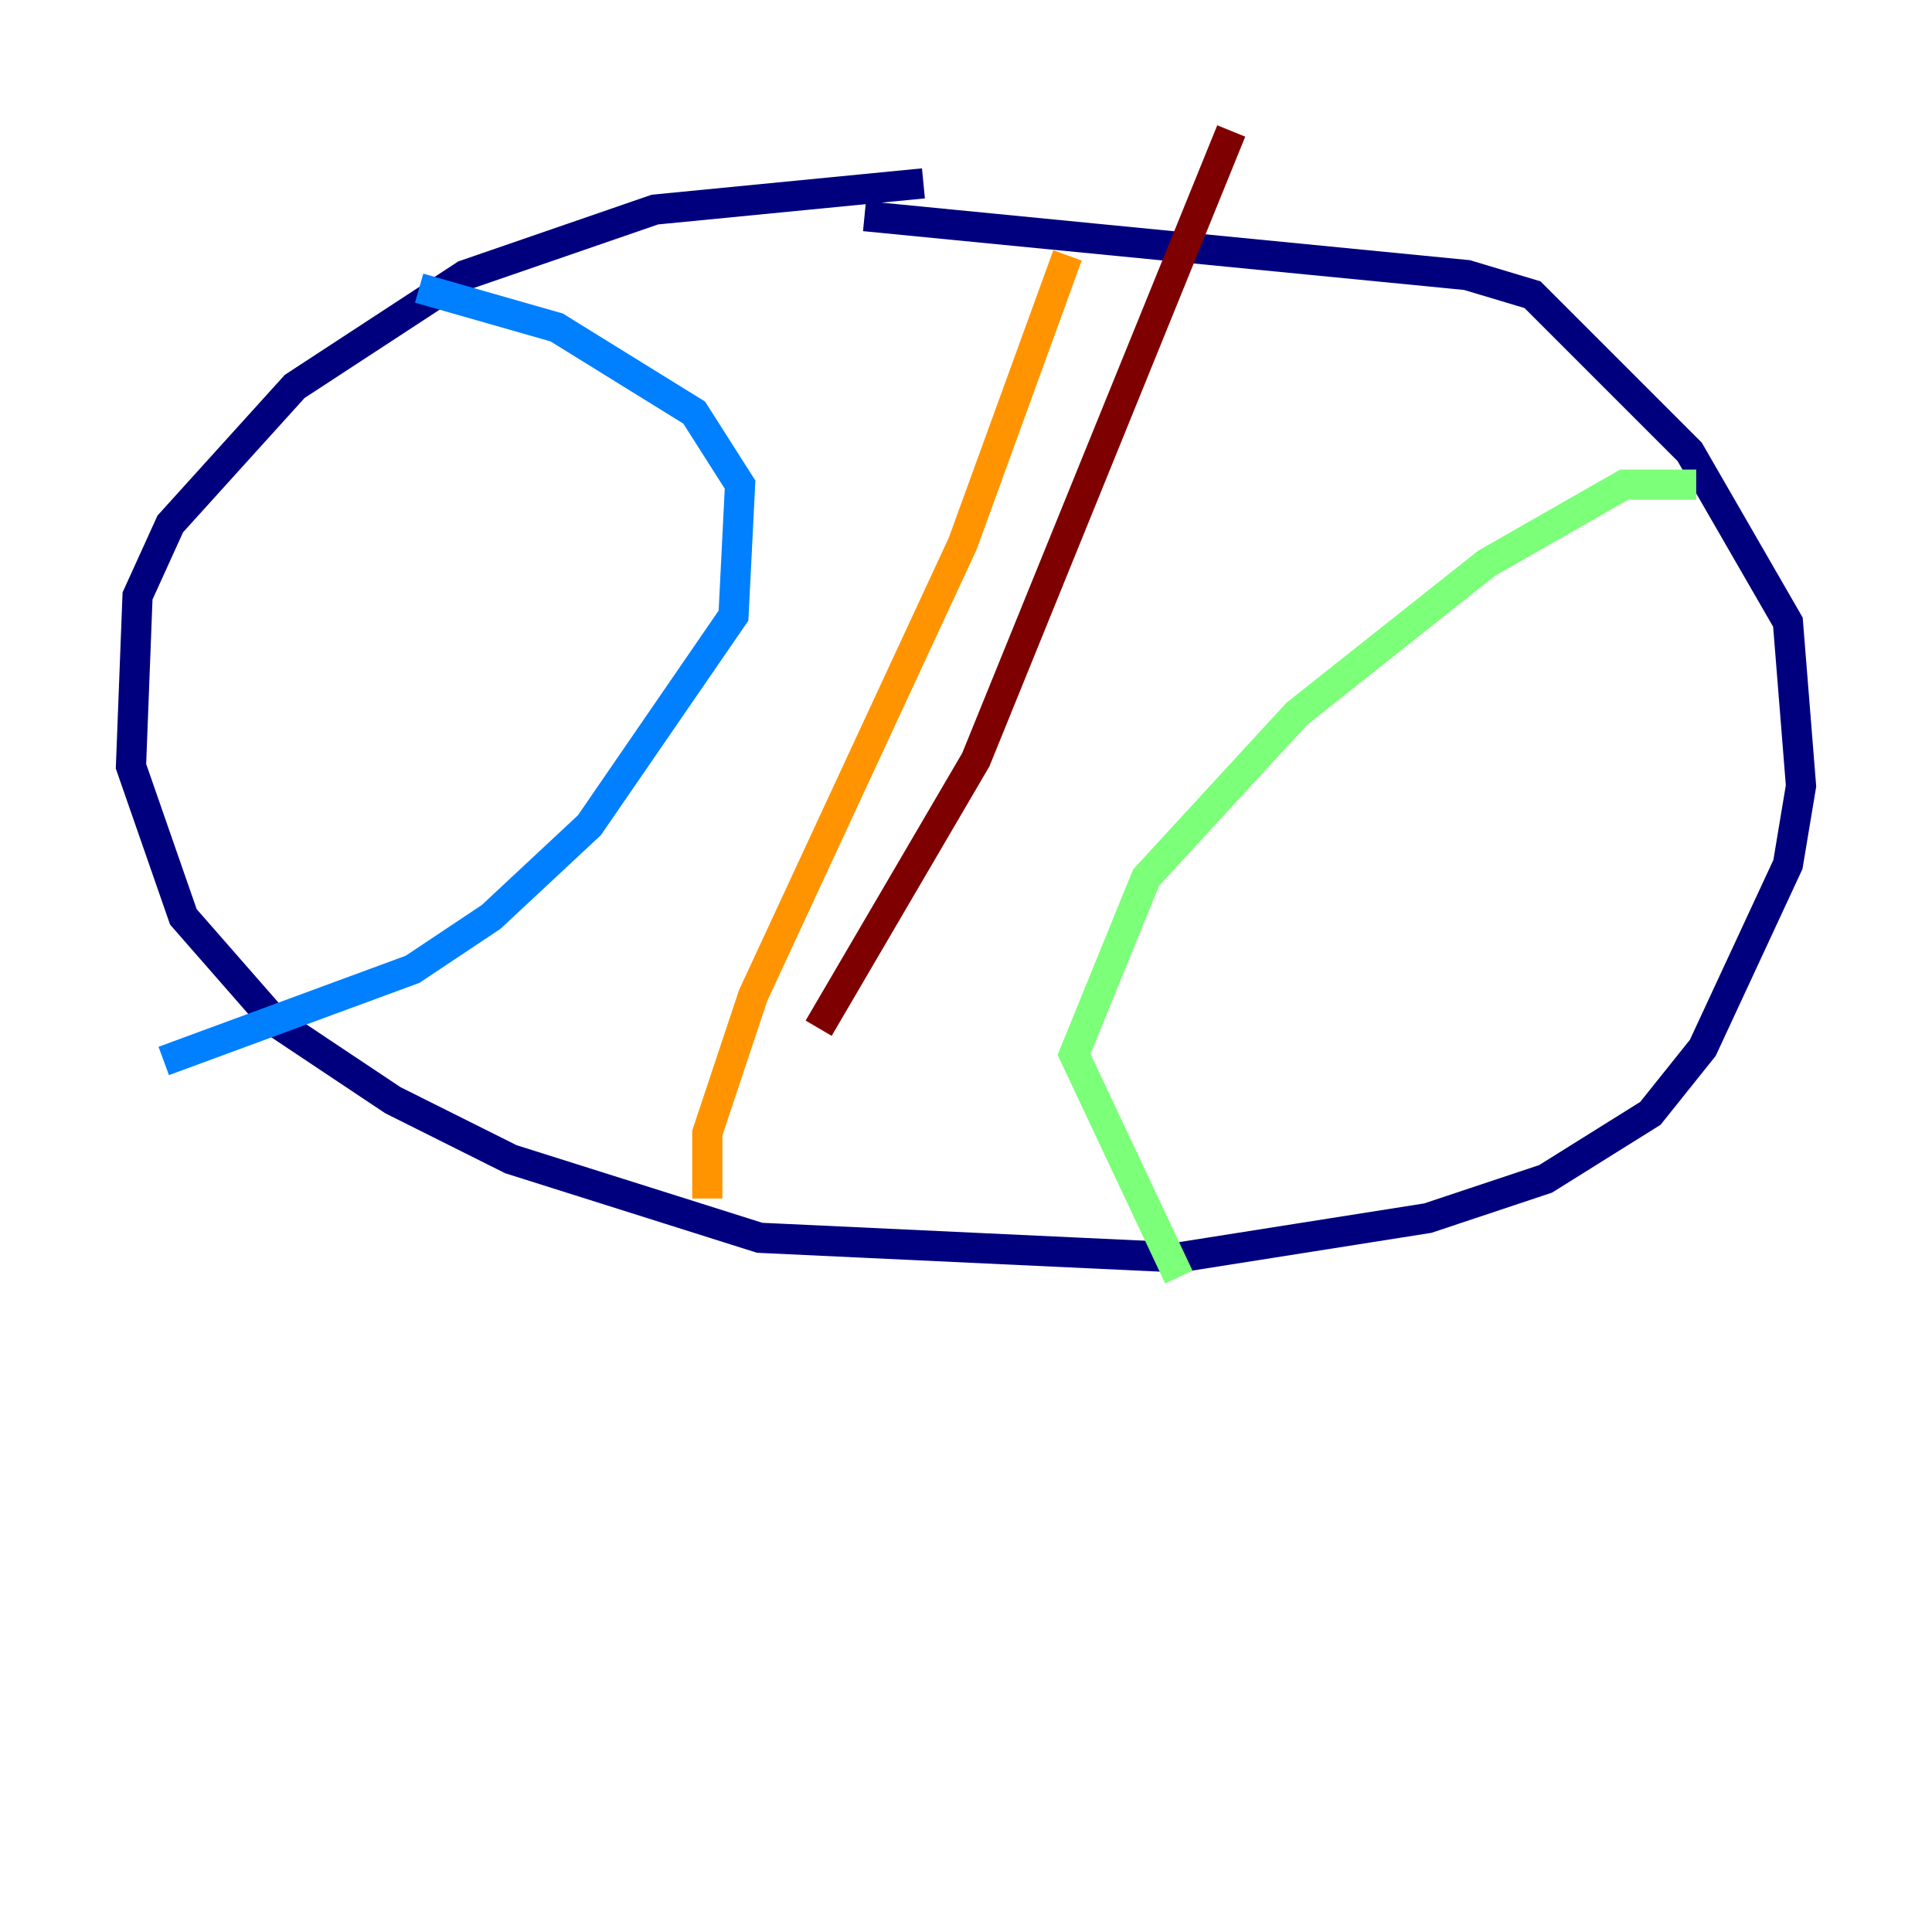 <?xml version="1.0" encoding="utf-8" ?>
<svg baseProfile="tiny" height="128" version="1.2" viewBox="0,0,128,128" width="128" xmlns="http://www.w3.org/2000/svg" xmlns:ev="http://www.w3.org/2001/xml-events" xmlns:xlink="http://www.w3.org/1999/xlink"><defs /><polyline fill="none" points="61.18,12.149 43.39,13.885 30.807,18.224 19.525,25.6 11.281,34.712 9.112,39.485 8.678,50.766 12.149,60.746 18.224,67.688 26.034,72.895 33.844,76.8 50.332,82.007 78.102,83.308 94.59,80.705 102.4,78.102 109.342,73.763 112.814,69.424 118.454,57.275 119.322,52.068 118.454,41.22 111.946,29.939 101.532,19.525 97.193,18.224 57.275,14.319" stroke="#00007f" stroke-width="2" /><polyline fill="none" points="27.77,19.091 36.881,21.695 45.993,27.336 49.031,32.108 48.597,40.786 39.051,54.671 32.542,60.746 27.336,64.217 10.848,70.291" stroke="#0080ff" stroke-width="2" /><polyline fill="none" points="112.38,32.108 107.607,32.108 98.495,37.315 85.912,47.295 75.932,58.142 71.159,69.858 78.102,84.61" stroke="#7cff79" stroke-width="2" /><polyline fill="none" points="46.861,79.403 46.861,75.064 49.898,65.953 63.783,36.014 70.725,16.922" stroke="#ff9400" stroke-width="2" /><polyline fill="none" points="54.237,68.122 64.651,50.332 81.573,8.678" stroke="#7f0000" stroke-width="2" /></svg>